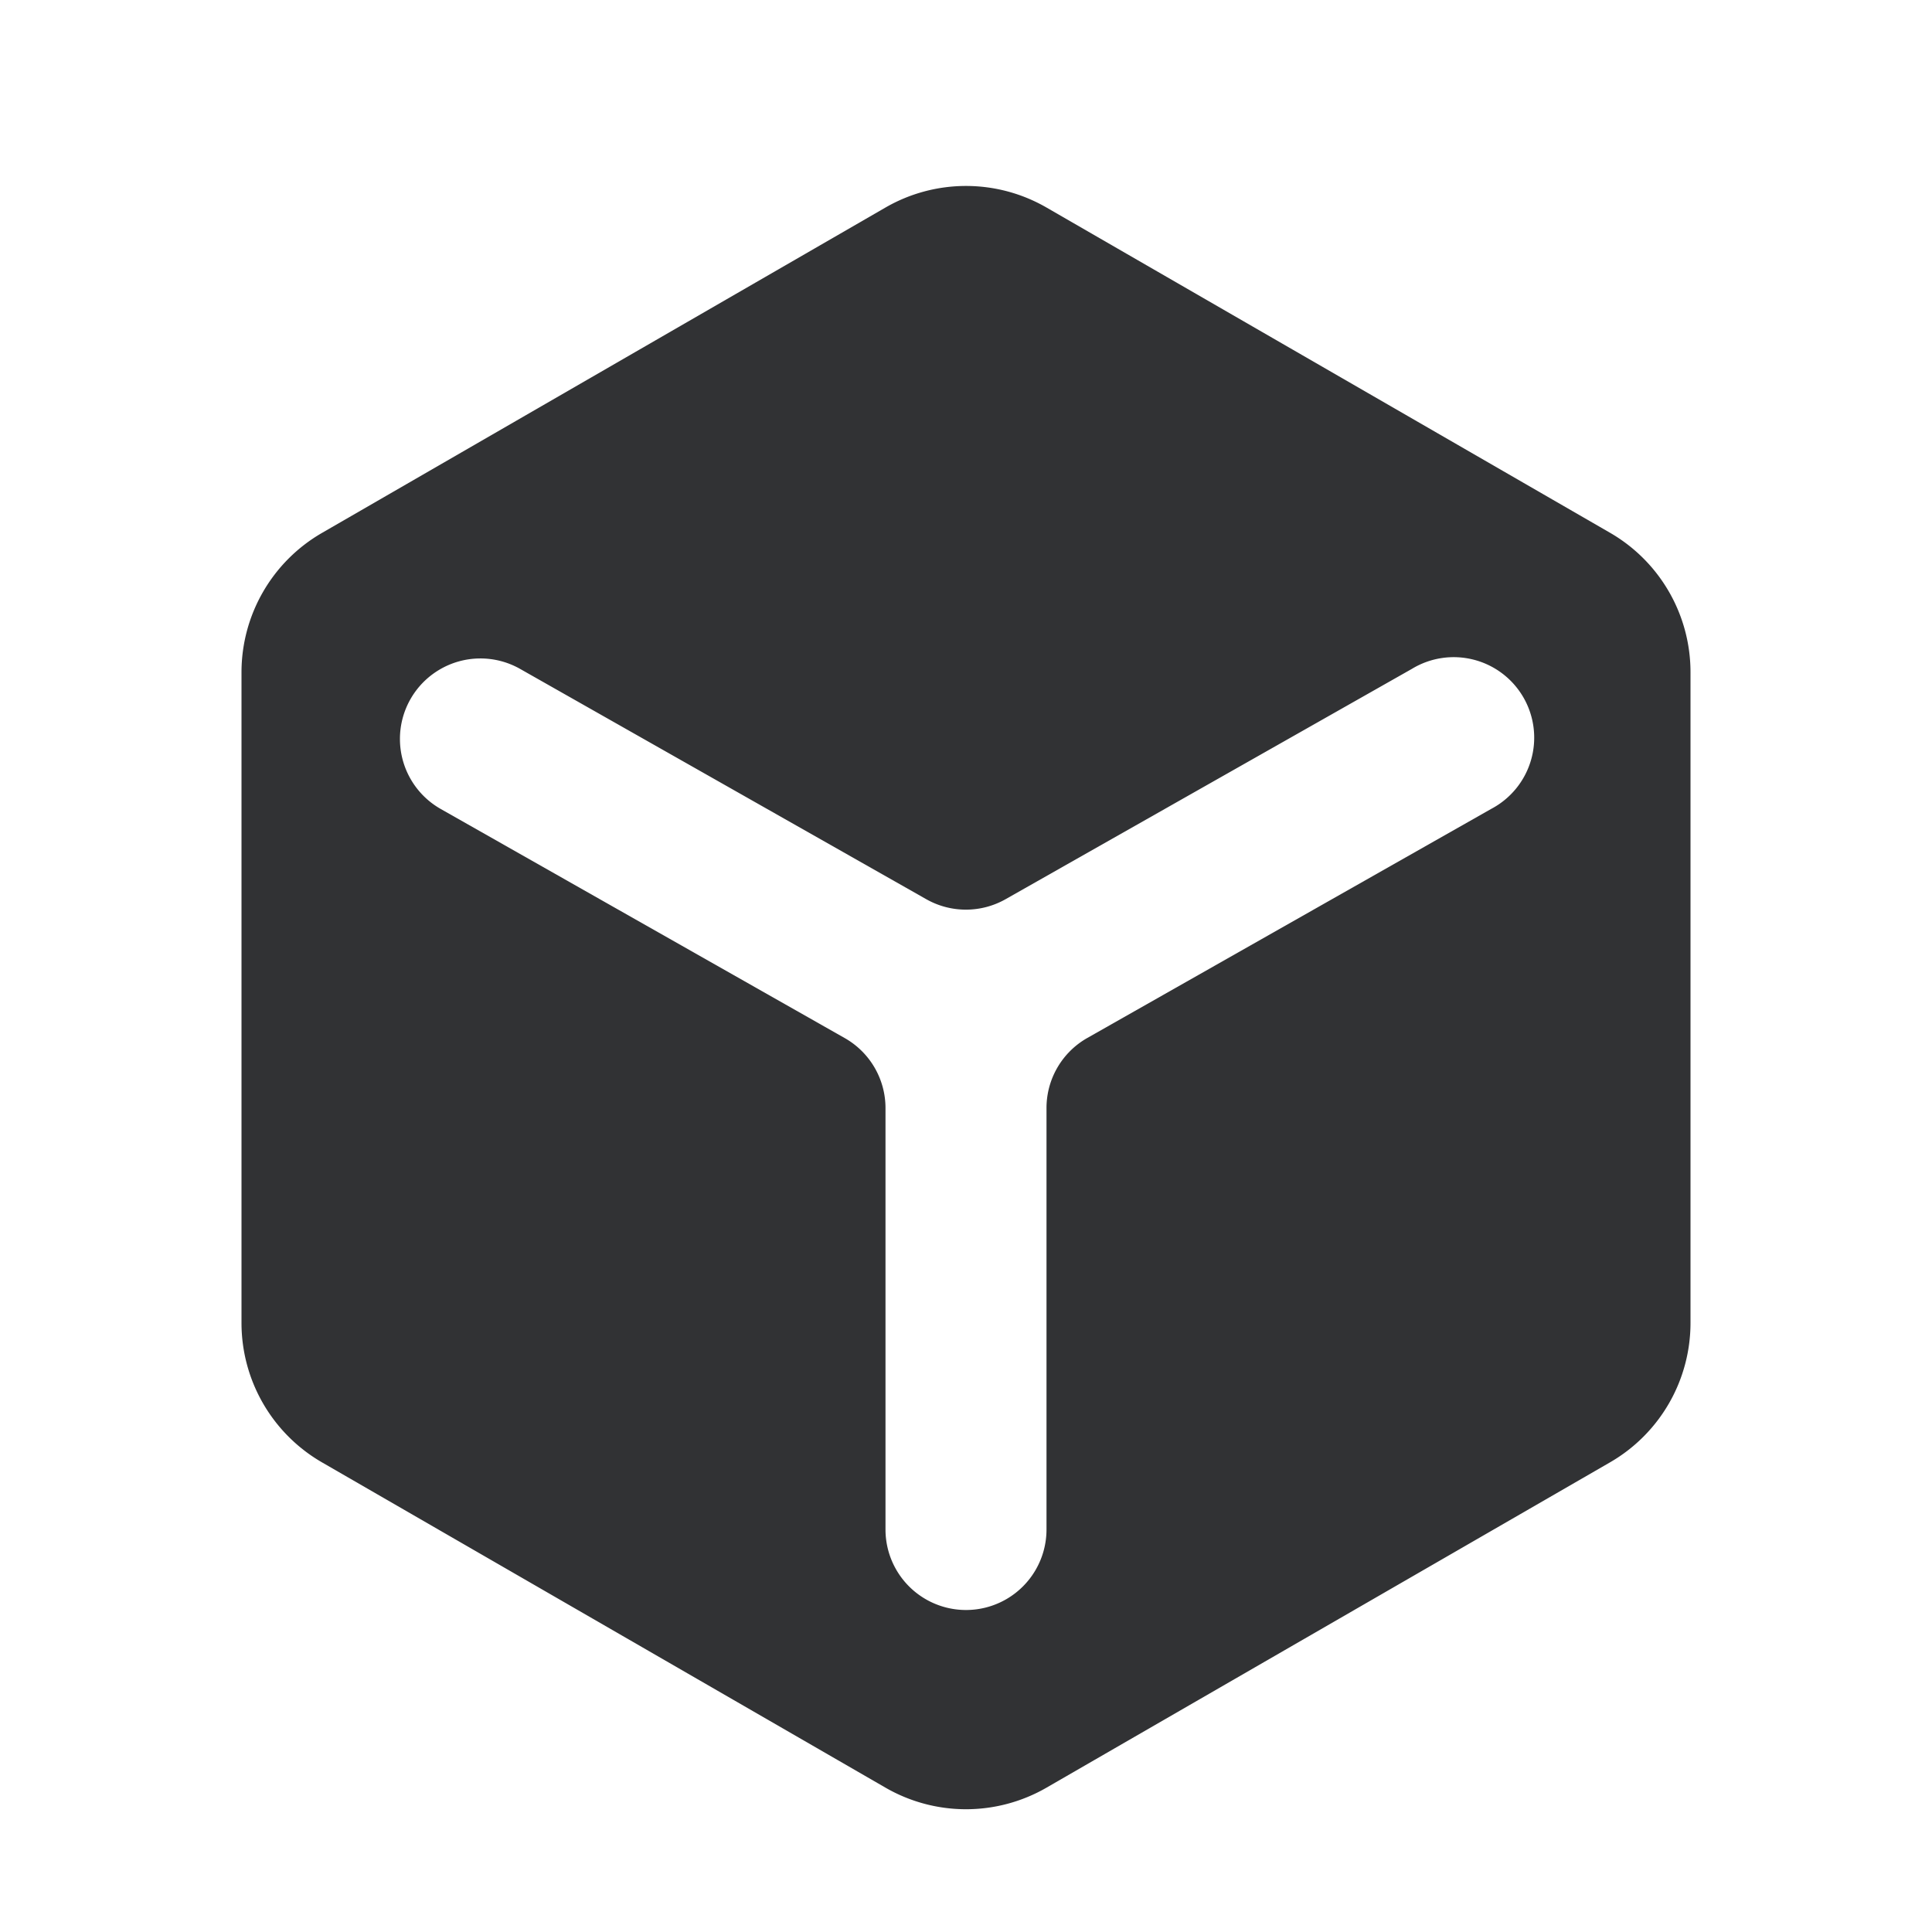 <svg xmlns="http://www.w3.org/2000/svg" width="24" height="24" fill="none" viewBox="0 0 24 24"><path fill="#313234" d="M11 2.578a2 2 0 0 1 2 0l7 4.04a2 2 0 0 1 1 1.733v8.083a2 2 0 0 1-1 1.732l-7 4.041a2 2 0 0 1-2 0l-7-4.041a2 2 0 0 1-1-1.732V8.351A2 2 0 0 1 4 6.62zM6.455 8.306a1 1 0 0 0-.986 1.74l5.024 2.849a1 1 0 0 1 .507.87V19a1 1 0 0 0 2 0v-5.236a1 1 0 0 1 .507-.87l5.018-2.846a1 1 0 1 0-.986-1.739l-5.047 2.861a1 1 0 0 1-.986 0z"/></svg>